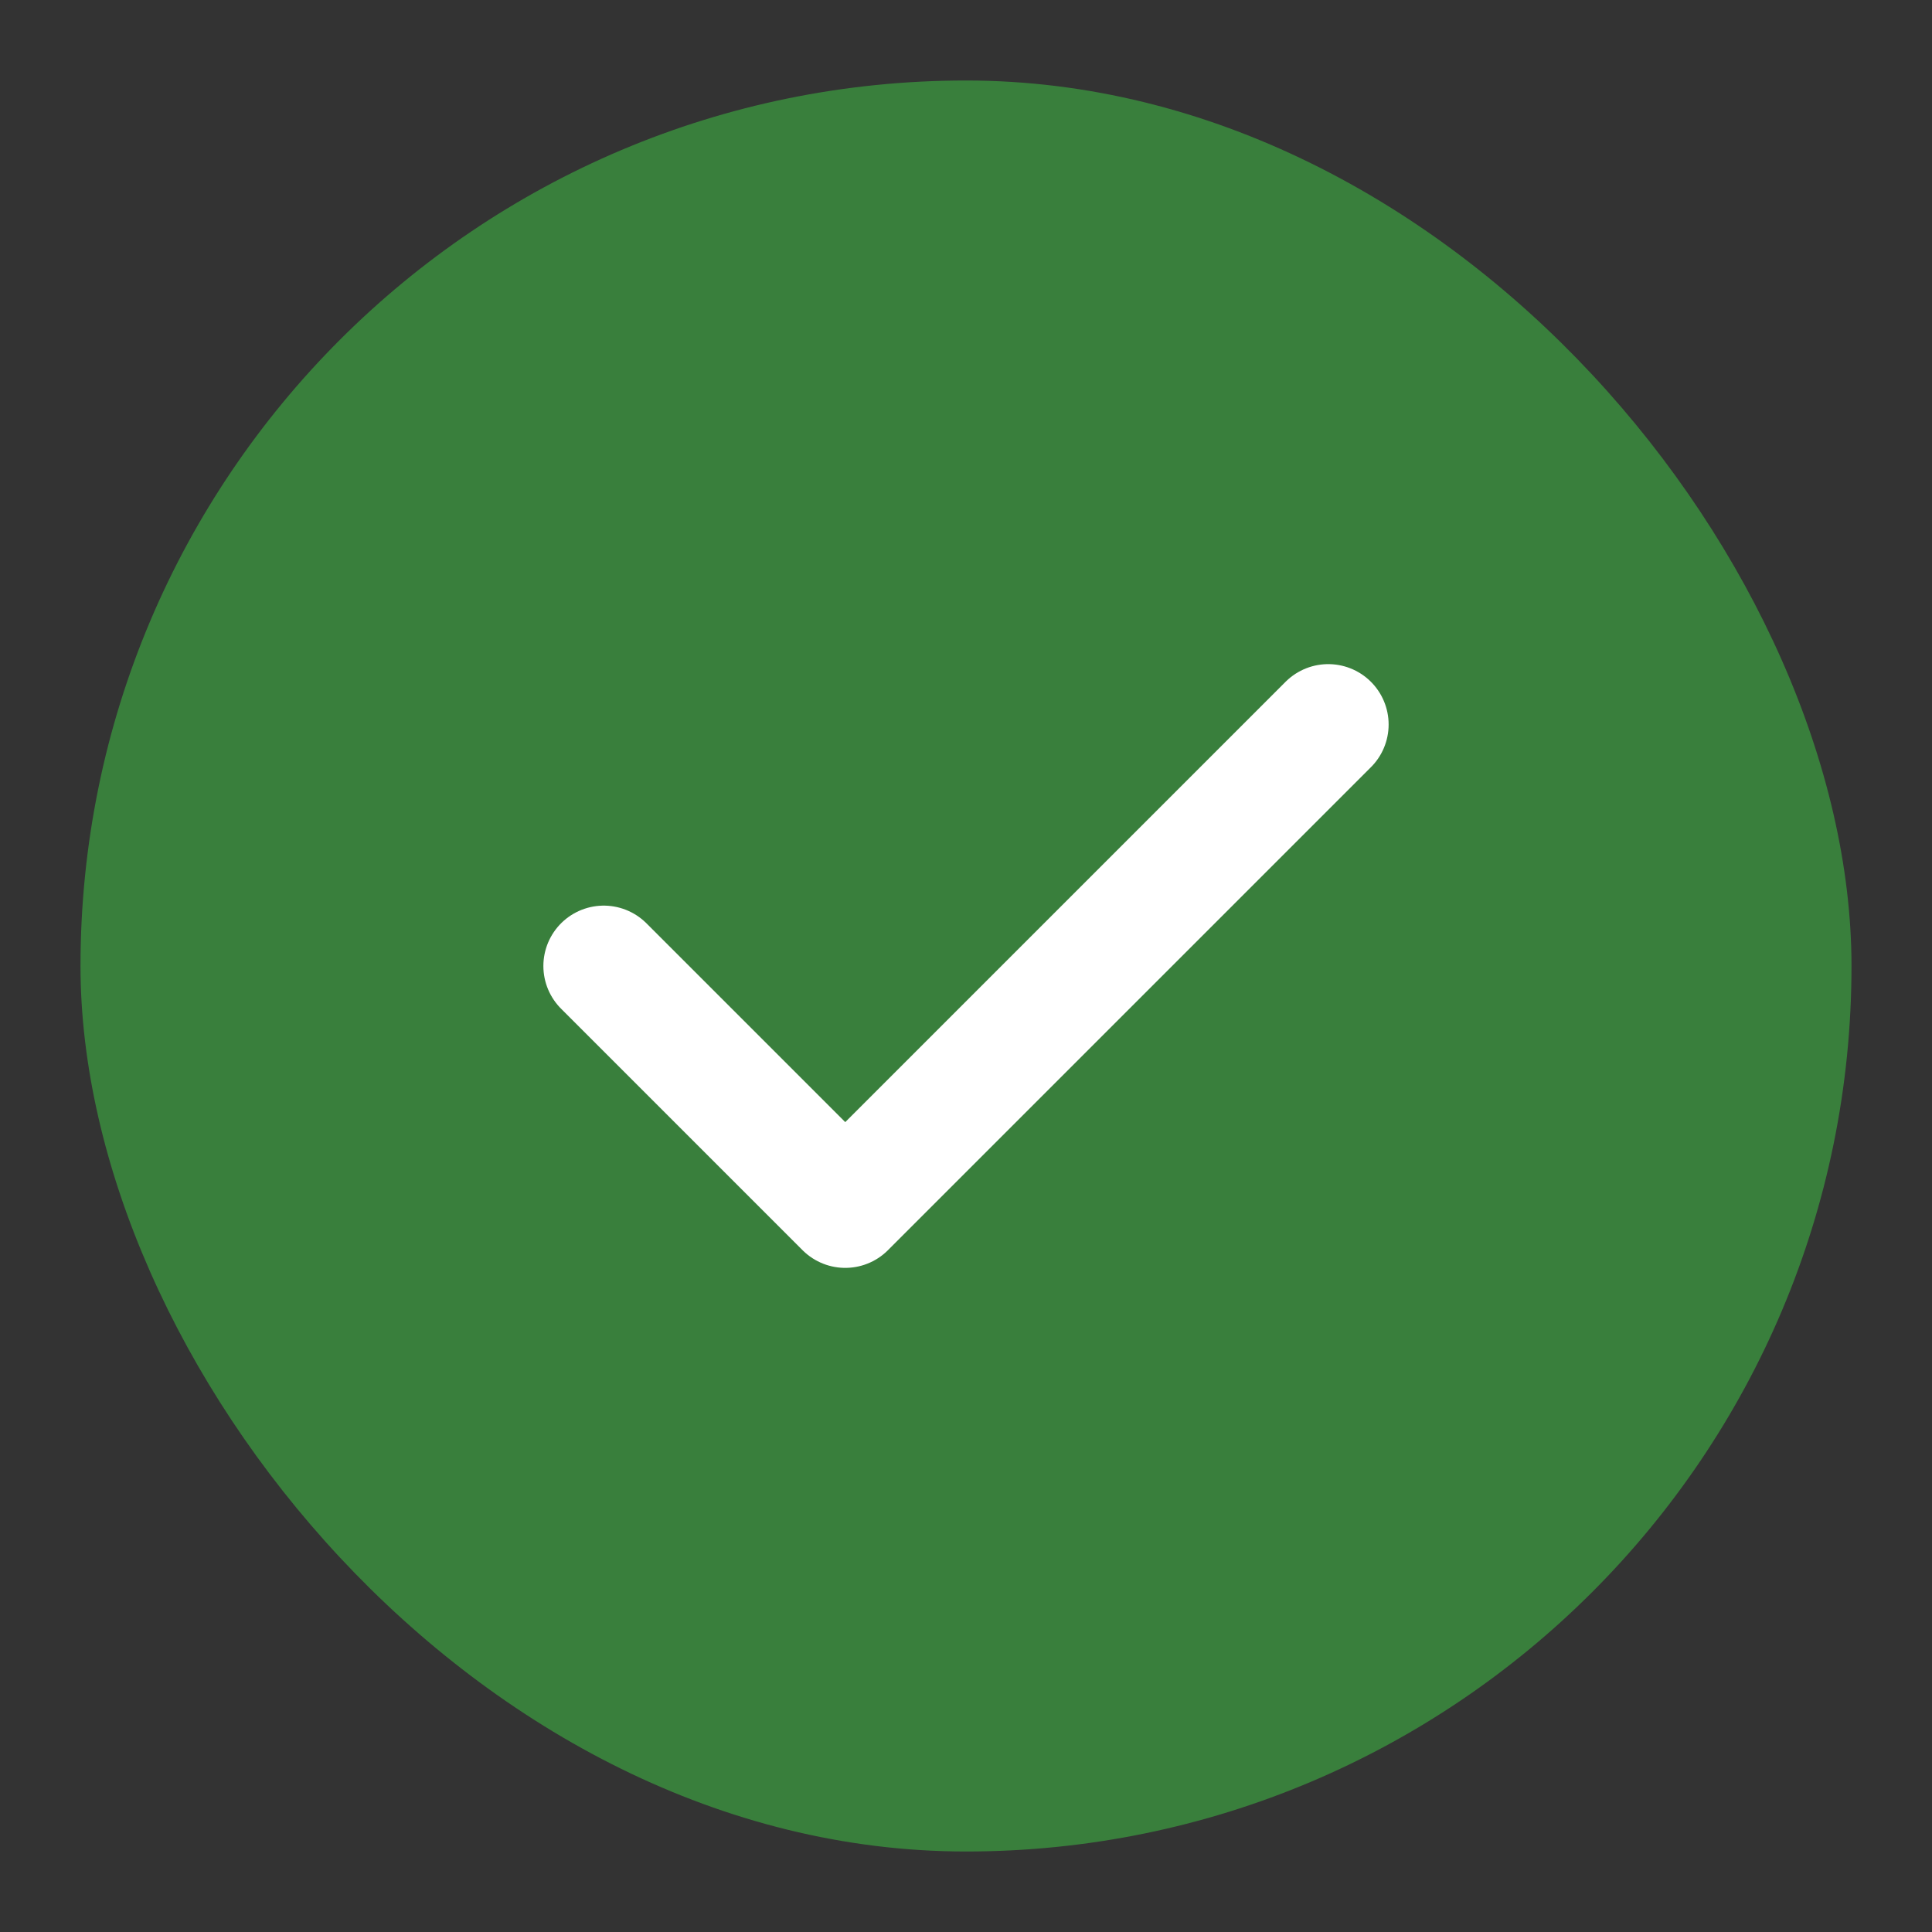 <?xml version="1.0" encoding="UTF-8"?>
<svg width="24px" height="24px" viewBox="0 0 24 24" version="1.1" xmlns="http://www.w3.org/2000/svg" xmlns:xlink="http://www.w3.org/1999/xlink">
    <rect x="0" y="0" width="24" height="24" fill="#333333" stroke="none"/>
    <title>D7C633AA-6EB1-4794-973F-5BD0FDB73C59</title>
    <g id="v4" stroke="none" stroke-width="1" fill="none" fill-rule="evenodd">
        <g id="assets" transform="translate(-248, -360)">
            <g id="icon-correct" transform="translate(248, 360)">
                <rect id="Container" x="0" y="0" width="24" height="24"></rect>
                <rect id="Background" fill="#397F3C" x="1" y="1" width="22" height="22" rx="11"></rect>
                <path d="M10.5,15 L16.5,9 M10.5,15 L7.5,12" id="Shape" stroke="#FFFFFF" stroke-width="1.5" stroke-linecap="round" stroke-linejoin="round"></path>
            </g>
        </g>
    </g>
</svg>
